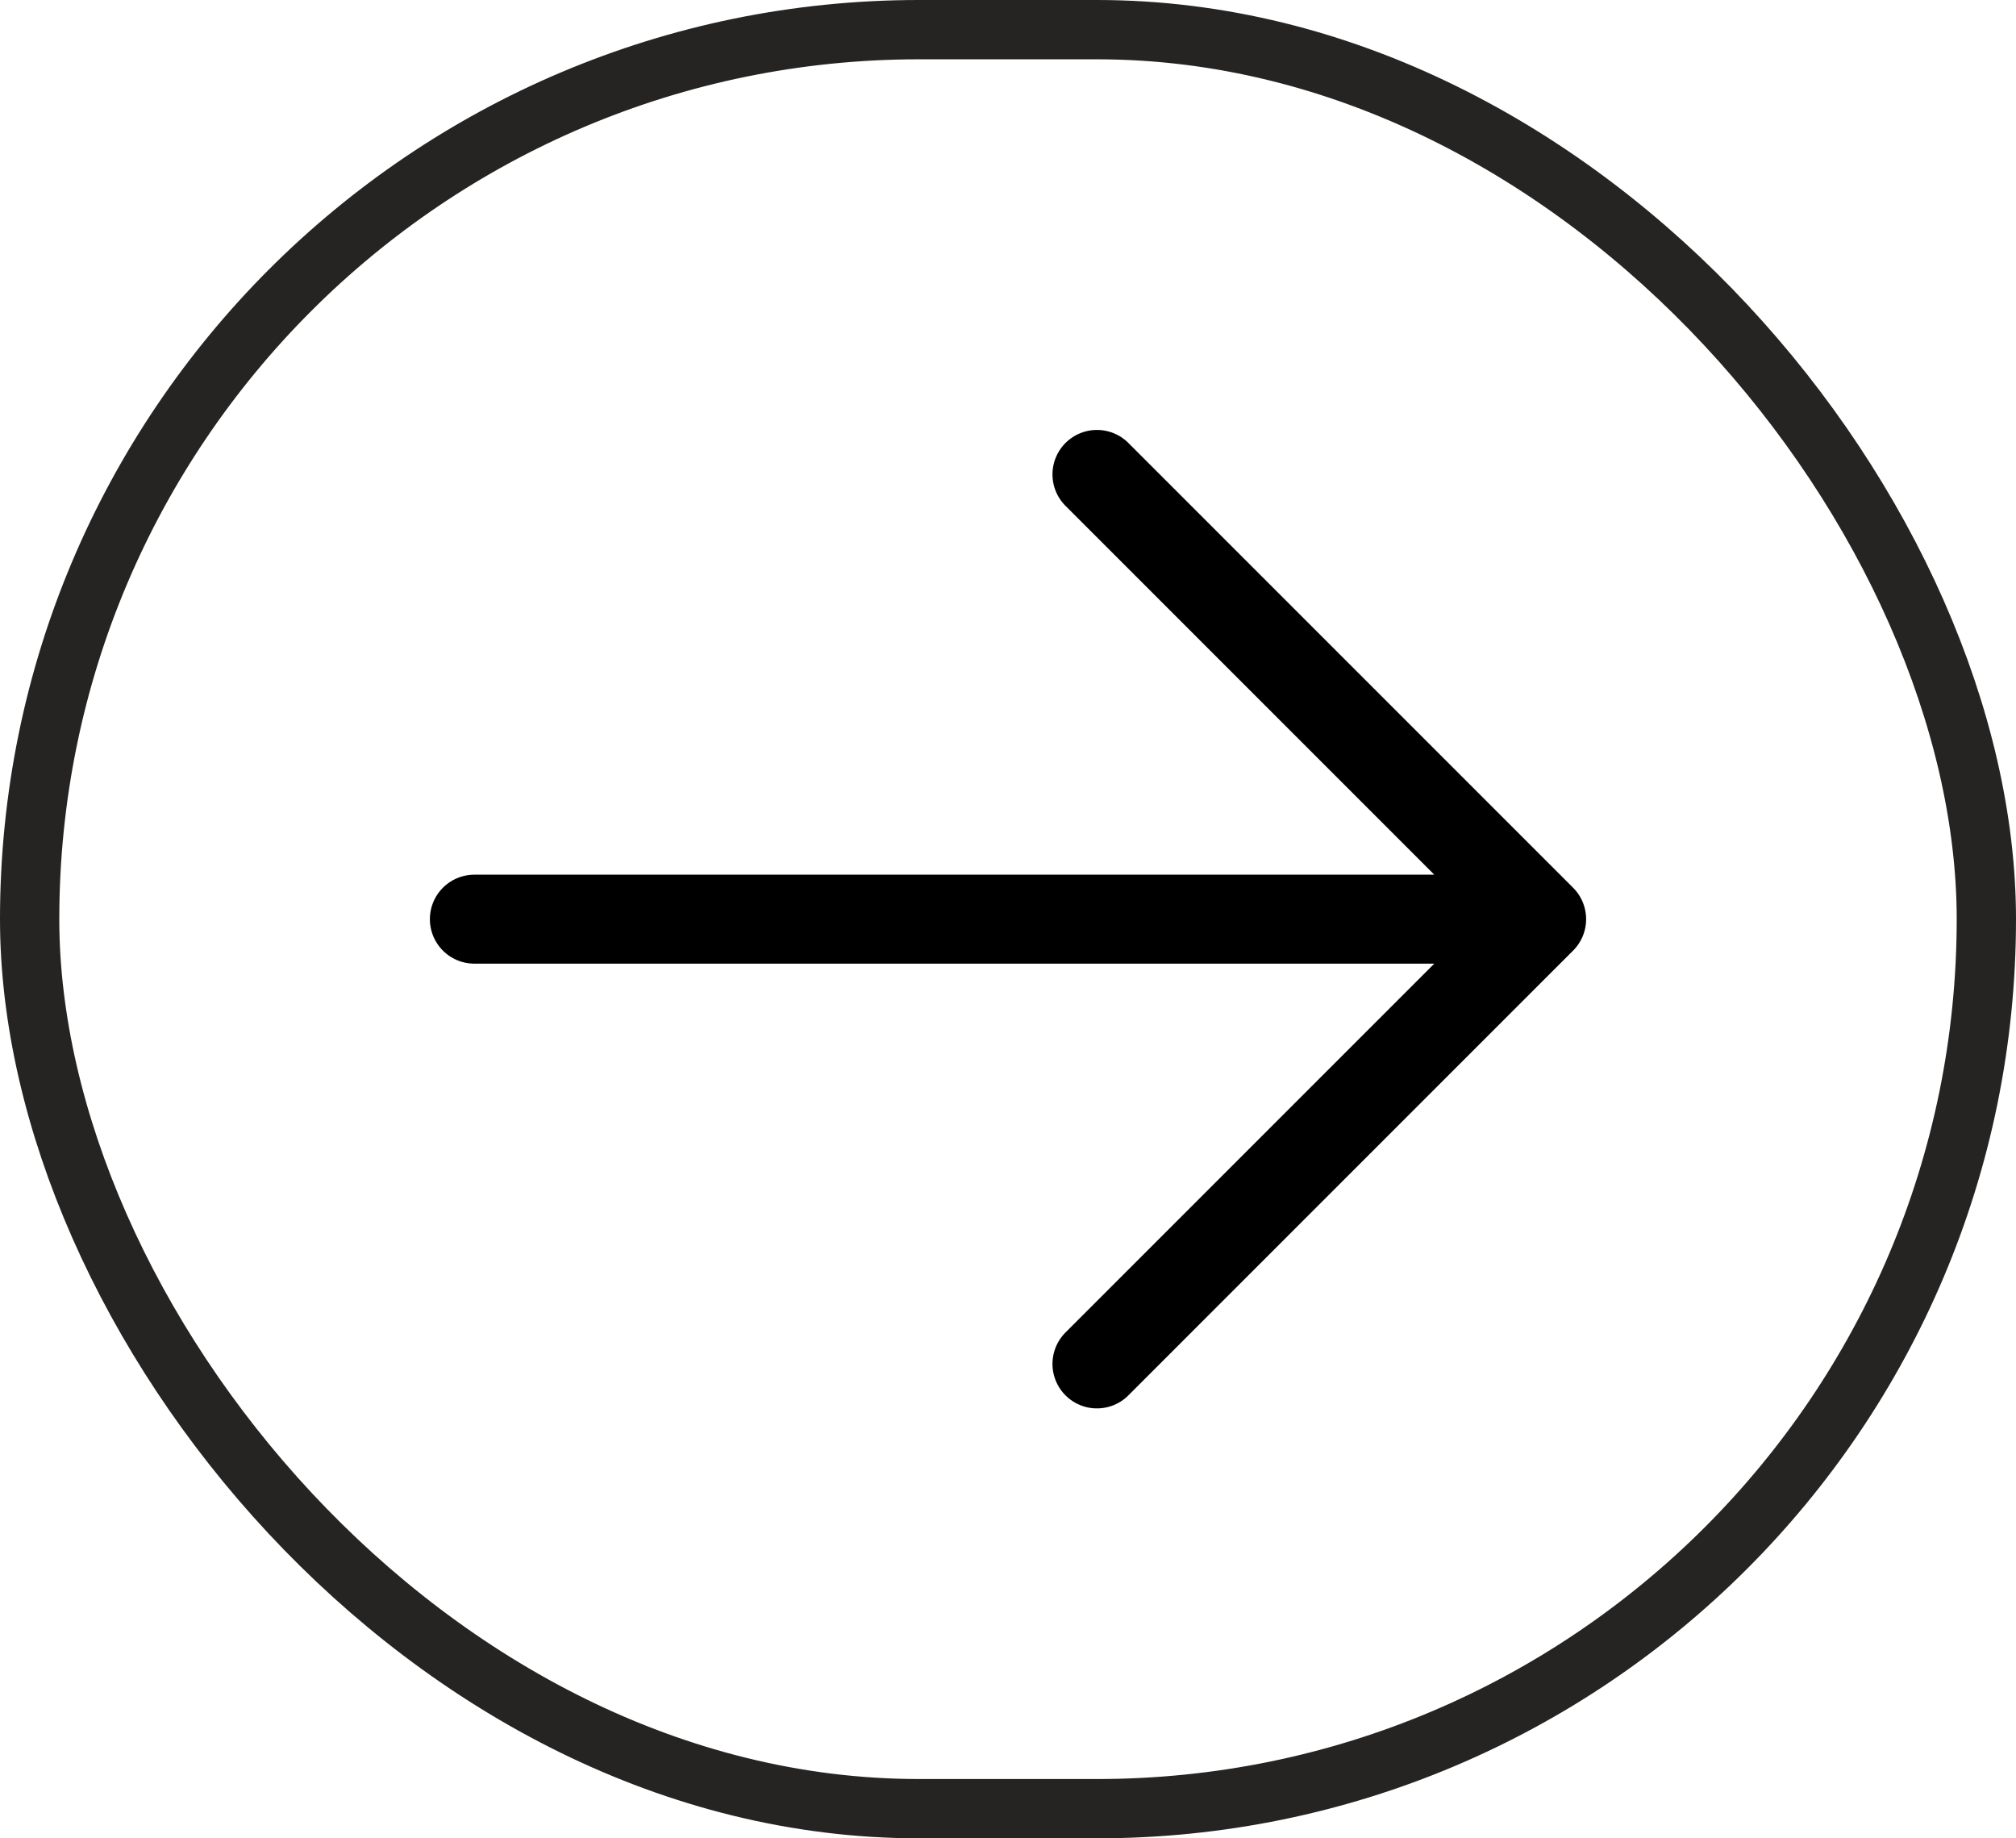 <svg xmlns="http://www.w3.org/2000/svg" width="34" height="31" fill="none"><rect width="33" height="30" x="33.5" y="30.5" stroke="#252422" rx="15" transform="rotate(-180 33.5 30.5)"/><path stroke="currentColor" stroke-linecap="round" stroke-linejoin="round" stroke-width="1.5" d="m18.5 8 7.5 7.5m0 0L18.5 23m7.5-7.5H8"/></svg>